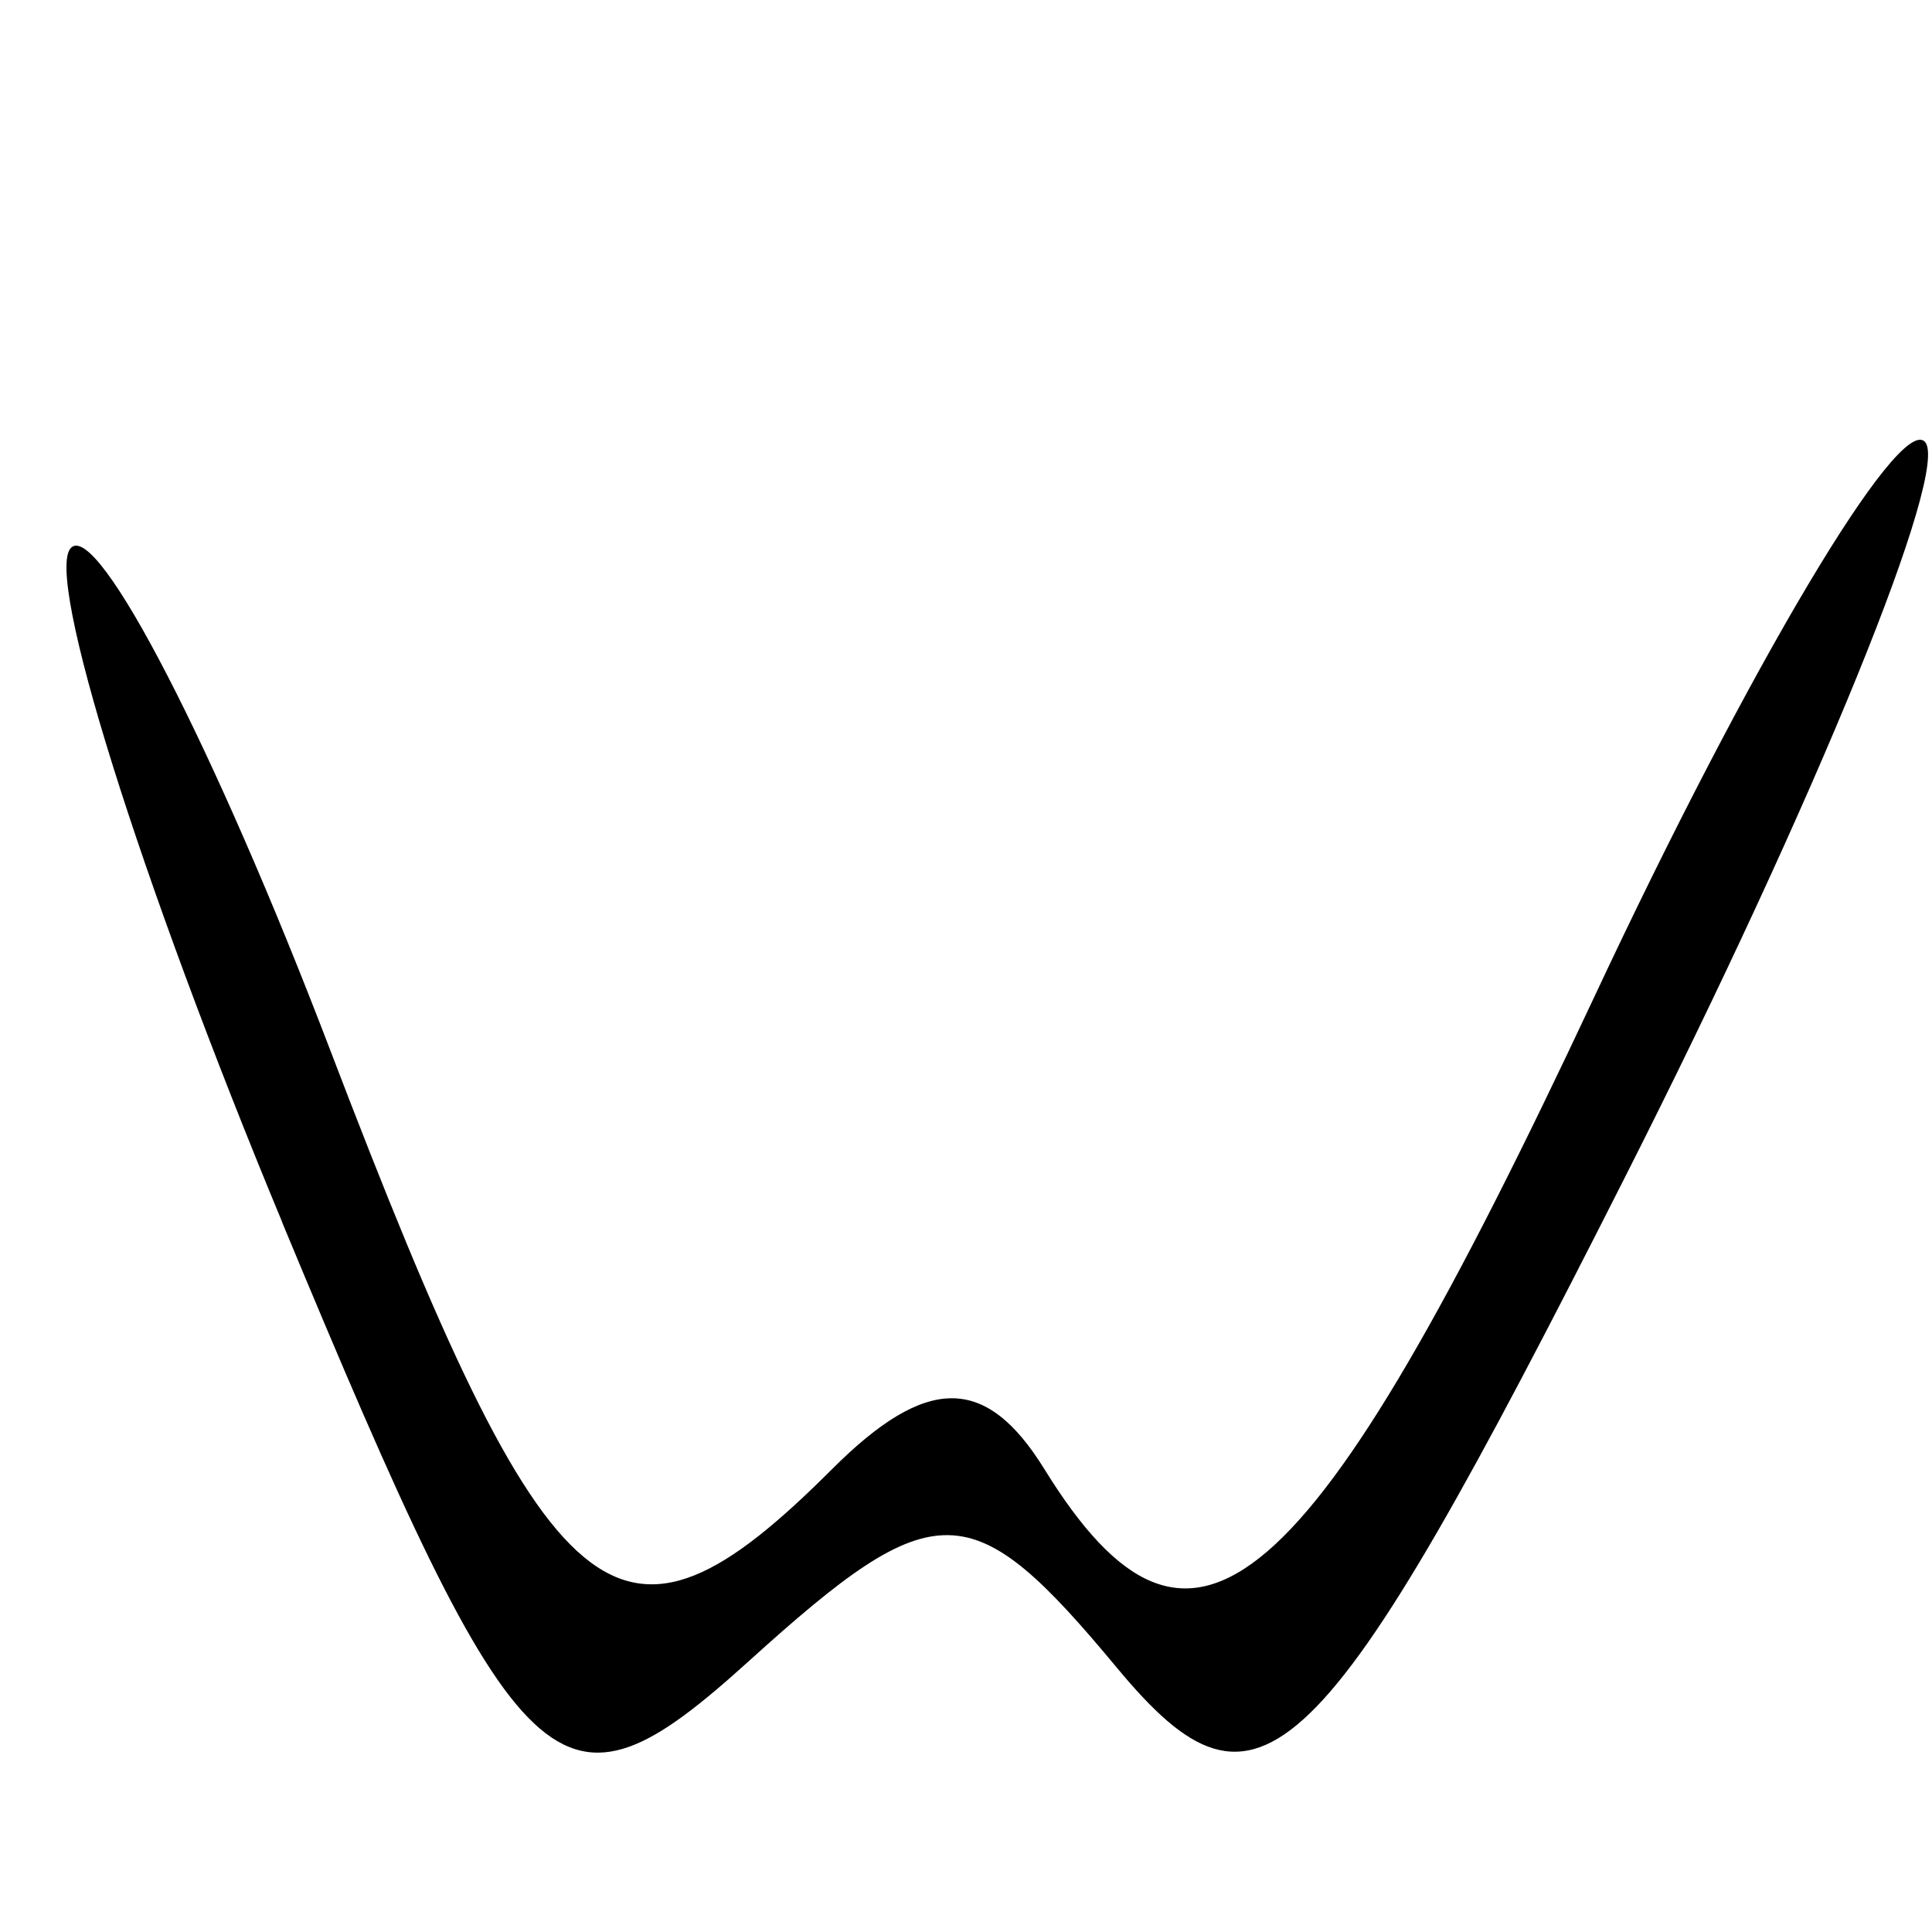 <?xml version="1.0" encoding="UTF-8" standalone="no"?>
<!-- Created with Inkscape (http://www.inkscape.org/) -->

<svg
   xmlns:dc="http://purl.org/dc/elements/1.1/"
   xmlns:cc="http://creativecommons.org/ns#"
   xmlns:rdf="http://www.w3.org/1999/02/22-rdf-syntax-ns#"
   xmlns:svg="http://www.w3.org/2000/svg"
   xmlns="http://www.w3.org/2000/svg"
   xmlns:sodipodi="http://sodipodi.sourceforge.net/DTD/sodipodi-0.dtd"
   xmlns:inkscape="http://www.inkscape.org/namespaces/inkscape"
   id="svg4608"
   version="1.1"
   inkscape:version="0.91 r13725"
   width="20"
   height="20"
   viewBox="0 0 20 20"
   sodipodi:docname="w.png">
  <defs
     id="defs4612" />
  <sodipodi:namedview
     pagecolor="#ffffff"
     bordercolor="#666666"
     borderopacity="1"
     objecttolerance="10"
     gridtolerance="10"
     guidetolerance="10"
     inkscape:pageopacity="0"
     inkscape:pageshadow="2"
     inkscape:window-width="640"
     inkscape:window-height="480"
     id="namedview4610"
     showgrid="false"
     inkscape:zoom="11.8"
     inkscape:cx="-0.084745763"
     inkscape:cy="10"
     inkscape:window-x="0"
     inkscape:window-y="24"
     inkscape:window-maximized="0"
     inkscape:current-layer="svg4608" />
  <path
     style="fill:#000000"
     d="M 2.922,12.653 C 1.441,9.09 0.457,5.948 0.735,5.671 1.012,5.393 2.219,7.731 3.417,10.867 c 2.286,5.985 2.976,6.562 5.196,4.342 0.979,-0.979 1.594,-0.979 2.199,0 1.525,2.467 2.731,1.431 5.691,-4.887 1.609,-3.436 3.149,-6.023 3.422,-5.75 0.273,0.273 -1.12,3.694 -3.097,7.602 -3.166,6.262 -3.791,6.867 -5.263,5.094 -1.51,-1.819 -1.875,-1.826 -3.811,-0.074 -1.979,1.791 -2.346,1.446 -4.833,-4.54 z"
     id="path4618"
     inkscape:connector-curvature="0" />
</svg>
